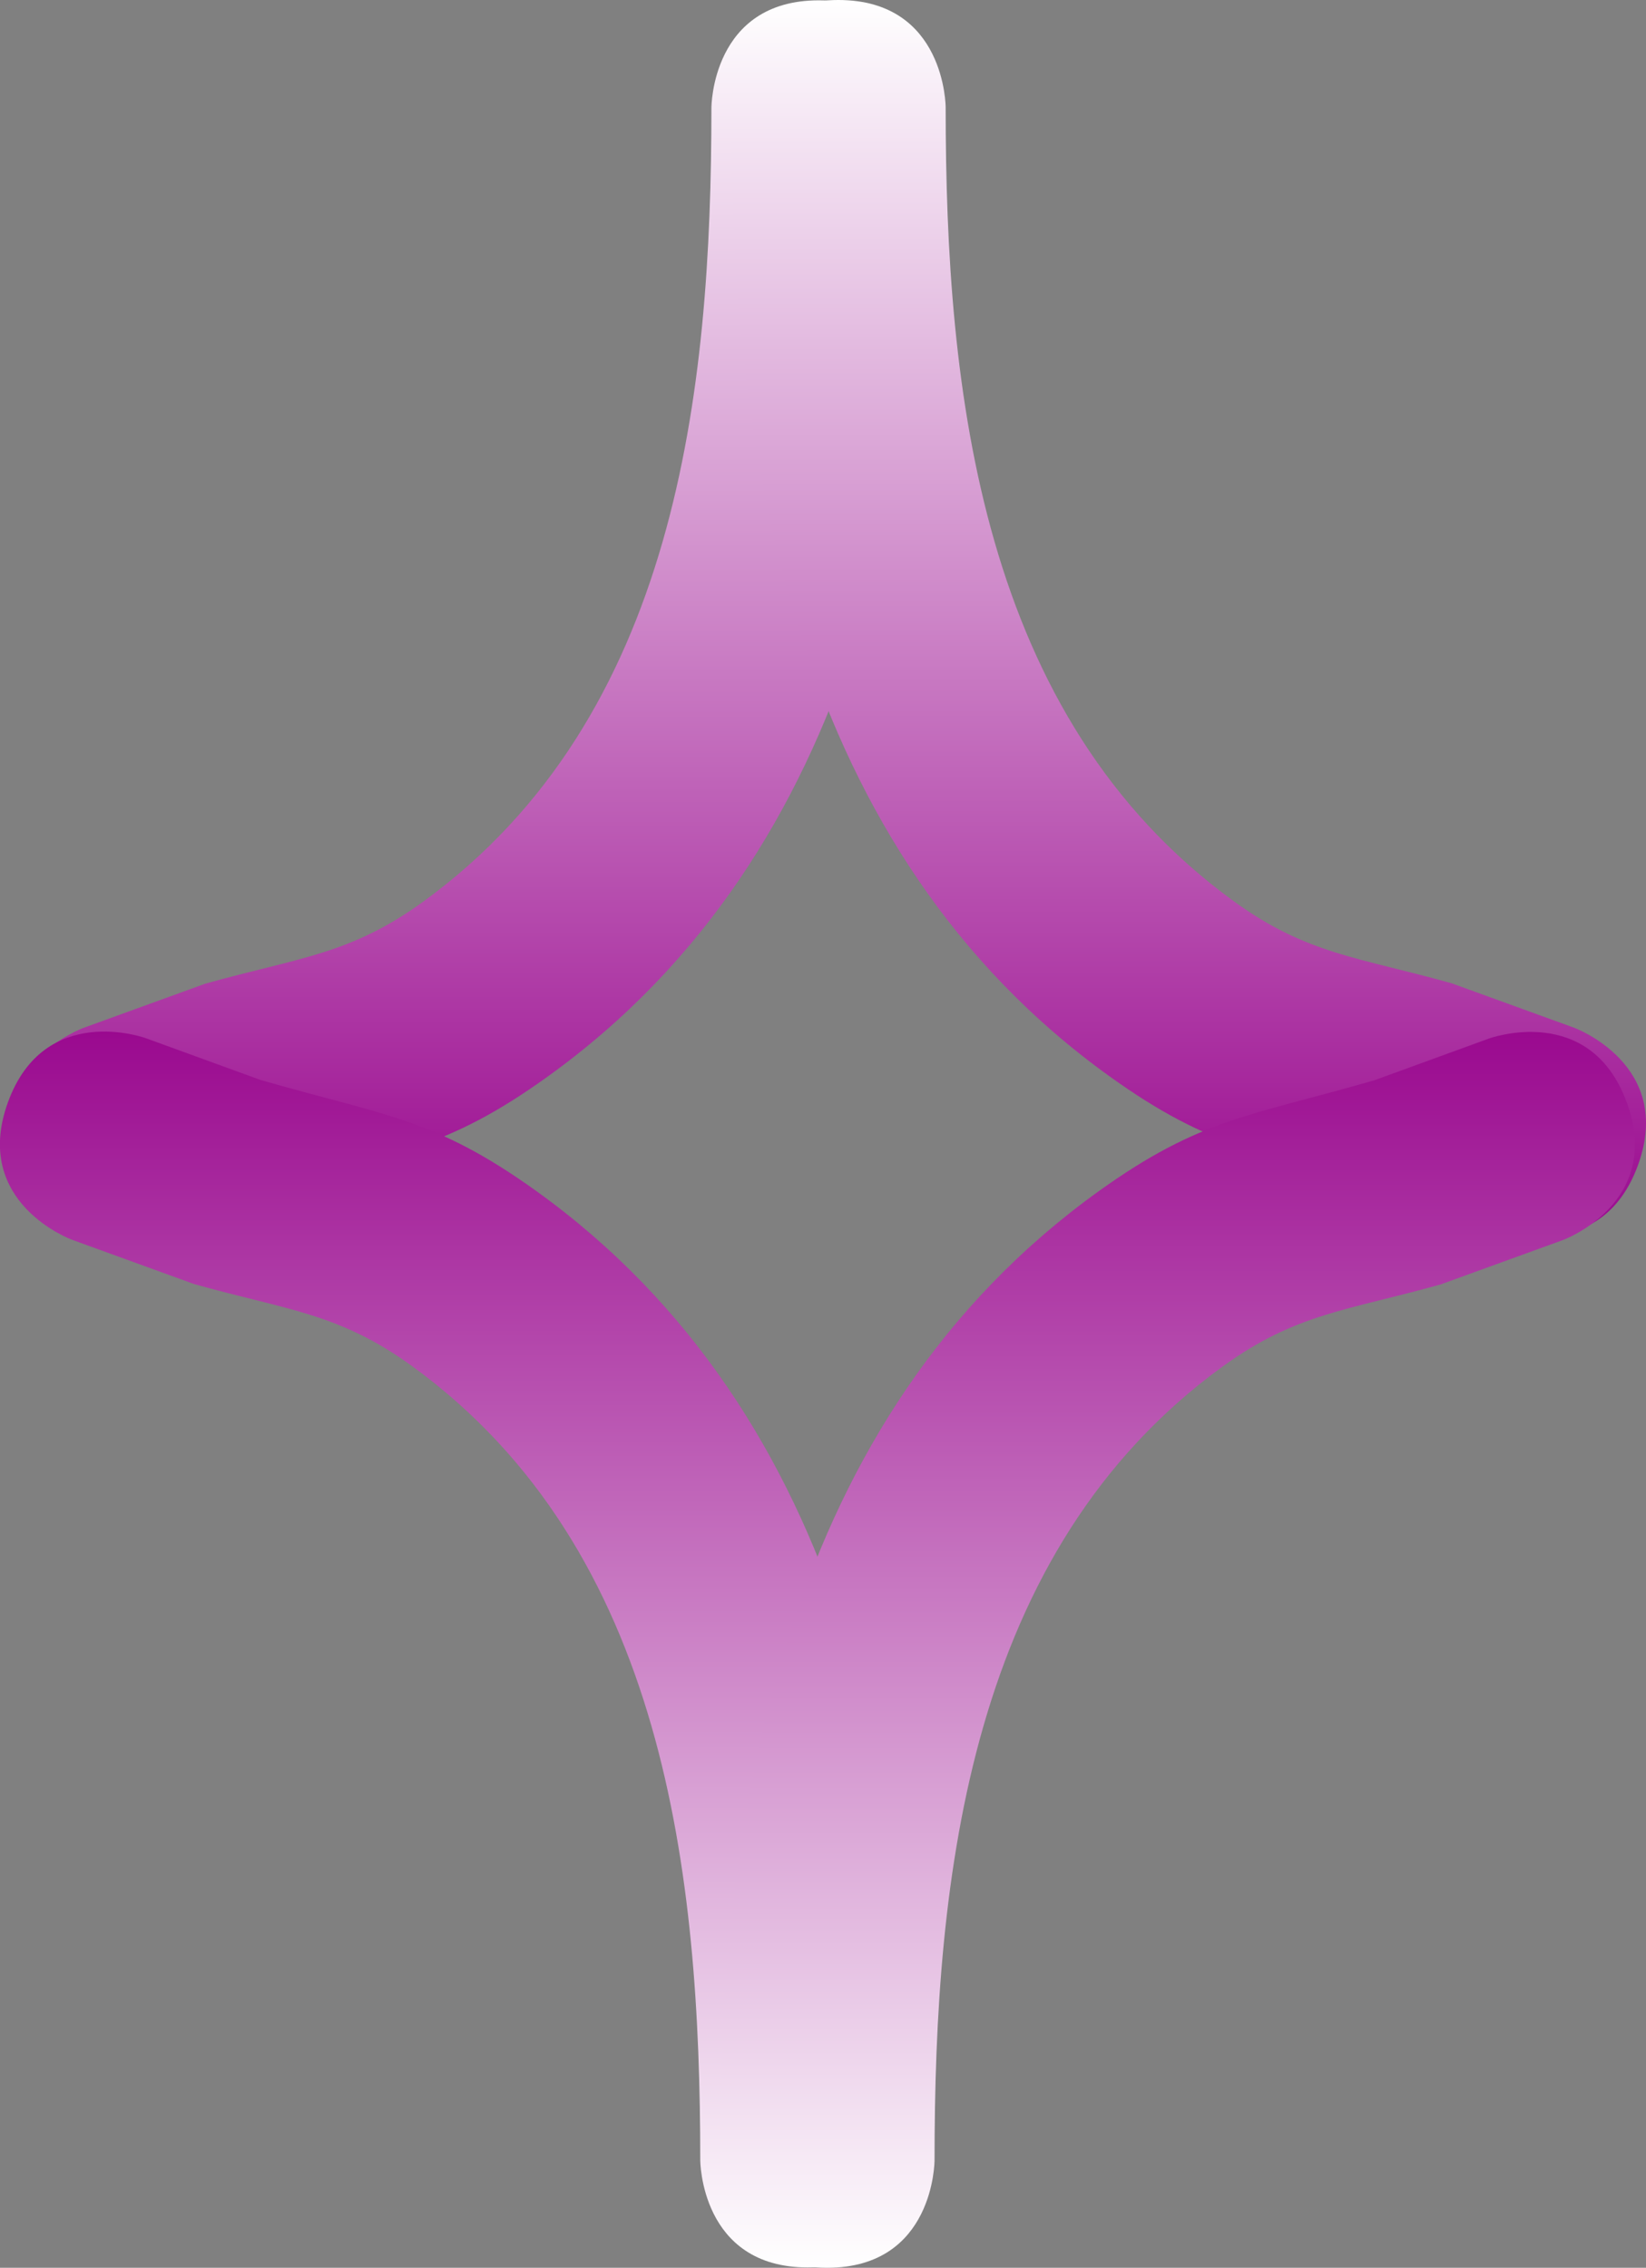 <svg version="1.1" xmlns="http://www.w3.org/2000/svg" xmlns:xlink="http://www.w3.org/1999/xlink" width="38.34" height="52.827" viewBox="0,0,38.34,52.827"><rect x="0" y="0" width="38.34" height="52.827" fill="#808080" stroke="none"/><defs><linearGradient x1="225.662" y1="146.401" x2="225.662" y2="175.19" gradientUnits="userSpaceOnUse" id="color-1"><stop offset="0" stop-color="#ffffff"/><stop offset="1" stop-color="#9a098f"/></linearGradient><linearGradient x1="242.431" y1="146.393" x2="242.431" y2="175.182" gradientUnits="userSpaceOnUse" id="color-2"><stop offset="0" stop-color="#ffffff"/><stop offset="1" stop-color="#9a098f"/></linearGradient><linearGradient x1="225.404" y1="170.423" x2="225.404" y2="199.212" gradientUnits="userSpaceOnUse" id="color-3"><stop offset="0" stop-color="#9a098f"/><stop offset="1" stop-color="#ffffff"/></linearGradient><linearGradient x1="242.172" y1="170.431" x2="242.172" y2="199.22" gradientUnits="userSpaceOnUse" id="color-4"><stop offset="0" stop-color="#9a098f"/><stop offset="1" stop-color="#ffffff"/></linearGradient></defs><g transform="translate(-214.748,-146.393)"><g data-paper-data="{&quot;isPaintingLayer&quot;:true}" fill-rule="nonzero" stroke="none" stroke-width="0.5" stroke-linecap="butt" stroke-linejoin="miter" stroke-miterlimit="10" stroke-dasharray="" stroke-dashoffset="0" style="mix-blend-mode: normal"><g><path d="M215.193,173.543c-0.854,-2.349 1.495,-3.204 1.495,-3.204l2.838,-1.03c2.16,-0.607 3.374,-0.672 5.084,-1.915c5.906,-4.292 6.709,-11.87 6.709,-18.493c0,0 0,-2.5 2.5,-2.5c2.5,0 2.5,2.5 2.5,2.5c0,8.275 -1.519,17.324 -8.816,22.572c-2.386,1.716 -3.549,1.756 -6.434,2.592l-2.671,0.973c0,0 -2.349,0.854 -3.204,-1.495z" fill="url(#color-1)"/><path d="M249.696,175.03l-2.671,-0.973c-2.886,-0.836 -4.049,-0.877 -6.434,-2.592c-7.297,-5.248 -8.816,-14.296 -8.816,-22.572c0,0 0,-2.5 2.5,-2.5c2.5,0 2.5,2.5 2.5,2.5c0,6.624 0.802,14.201 6.709,18.493c1.71,1.243 2.924,1.307 5.084,1.915l2.838,1.03c0,0 2.349,0.854 1.495,3.204c-0.854,2.349 -3.204,1.495 -3.204,1.495z" data-paper-data="{&quot;index&quot;:null}" fill="url(#color-2)"/></g><g data-paper-data="{&quot;index&quot;:null}"><path d="M218.138,170.575l2.671,0.973c2.886,0.836 4.049,0.877 6.434,2.592c7.297,5.248 8.816,14.296 8.816,22.572c0,0 0,2.5 -2.5,2.5c-2.5,0 -2.5,-2.5 -2.5,-2.5c0,-6.624 -0.802,-14.201 -6.709,-18.493c-1.71,-1.243 -2.924,-1.307 -5.084,-1.915l-2.838,-1.03c0,0 -2.349,-0.854 -1.495,-3.204c0.854,-2.349 3.204,-1.495 3.204,-1.495z" fill="url(#color-3)"/><path d="M252.642,172.078c0.854,2.349 -1.495,3.204 -1.495,3.204l-2.838,1.03c-2.16,0.607 -3.374,0.672 -5.084,1.915c-5.906,4.292 -6.709,11.87 -6.709,18.493c0,0 0,2.5 -2.5,2.5c-2.5,0 -2.5,-2.5 -2.5,-2.5c0,-8.275 1.519,-17.324 8.816,-22.572c2.386,-1.716 3.549,-1.756 6.434,-2.592l2.671,-0.973c0,0 2.349,-0.854 3.204,1.495z" data-paper-data="{&quot;index&quot;:null}" fill="url(#color-4)"/></g></g></g></svg>
